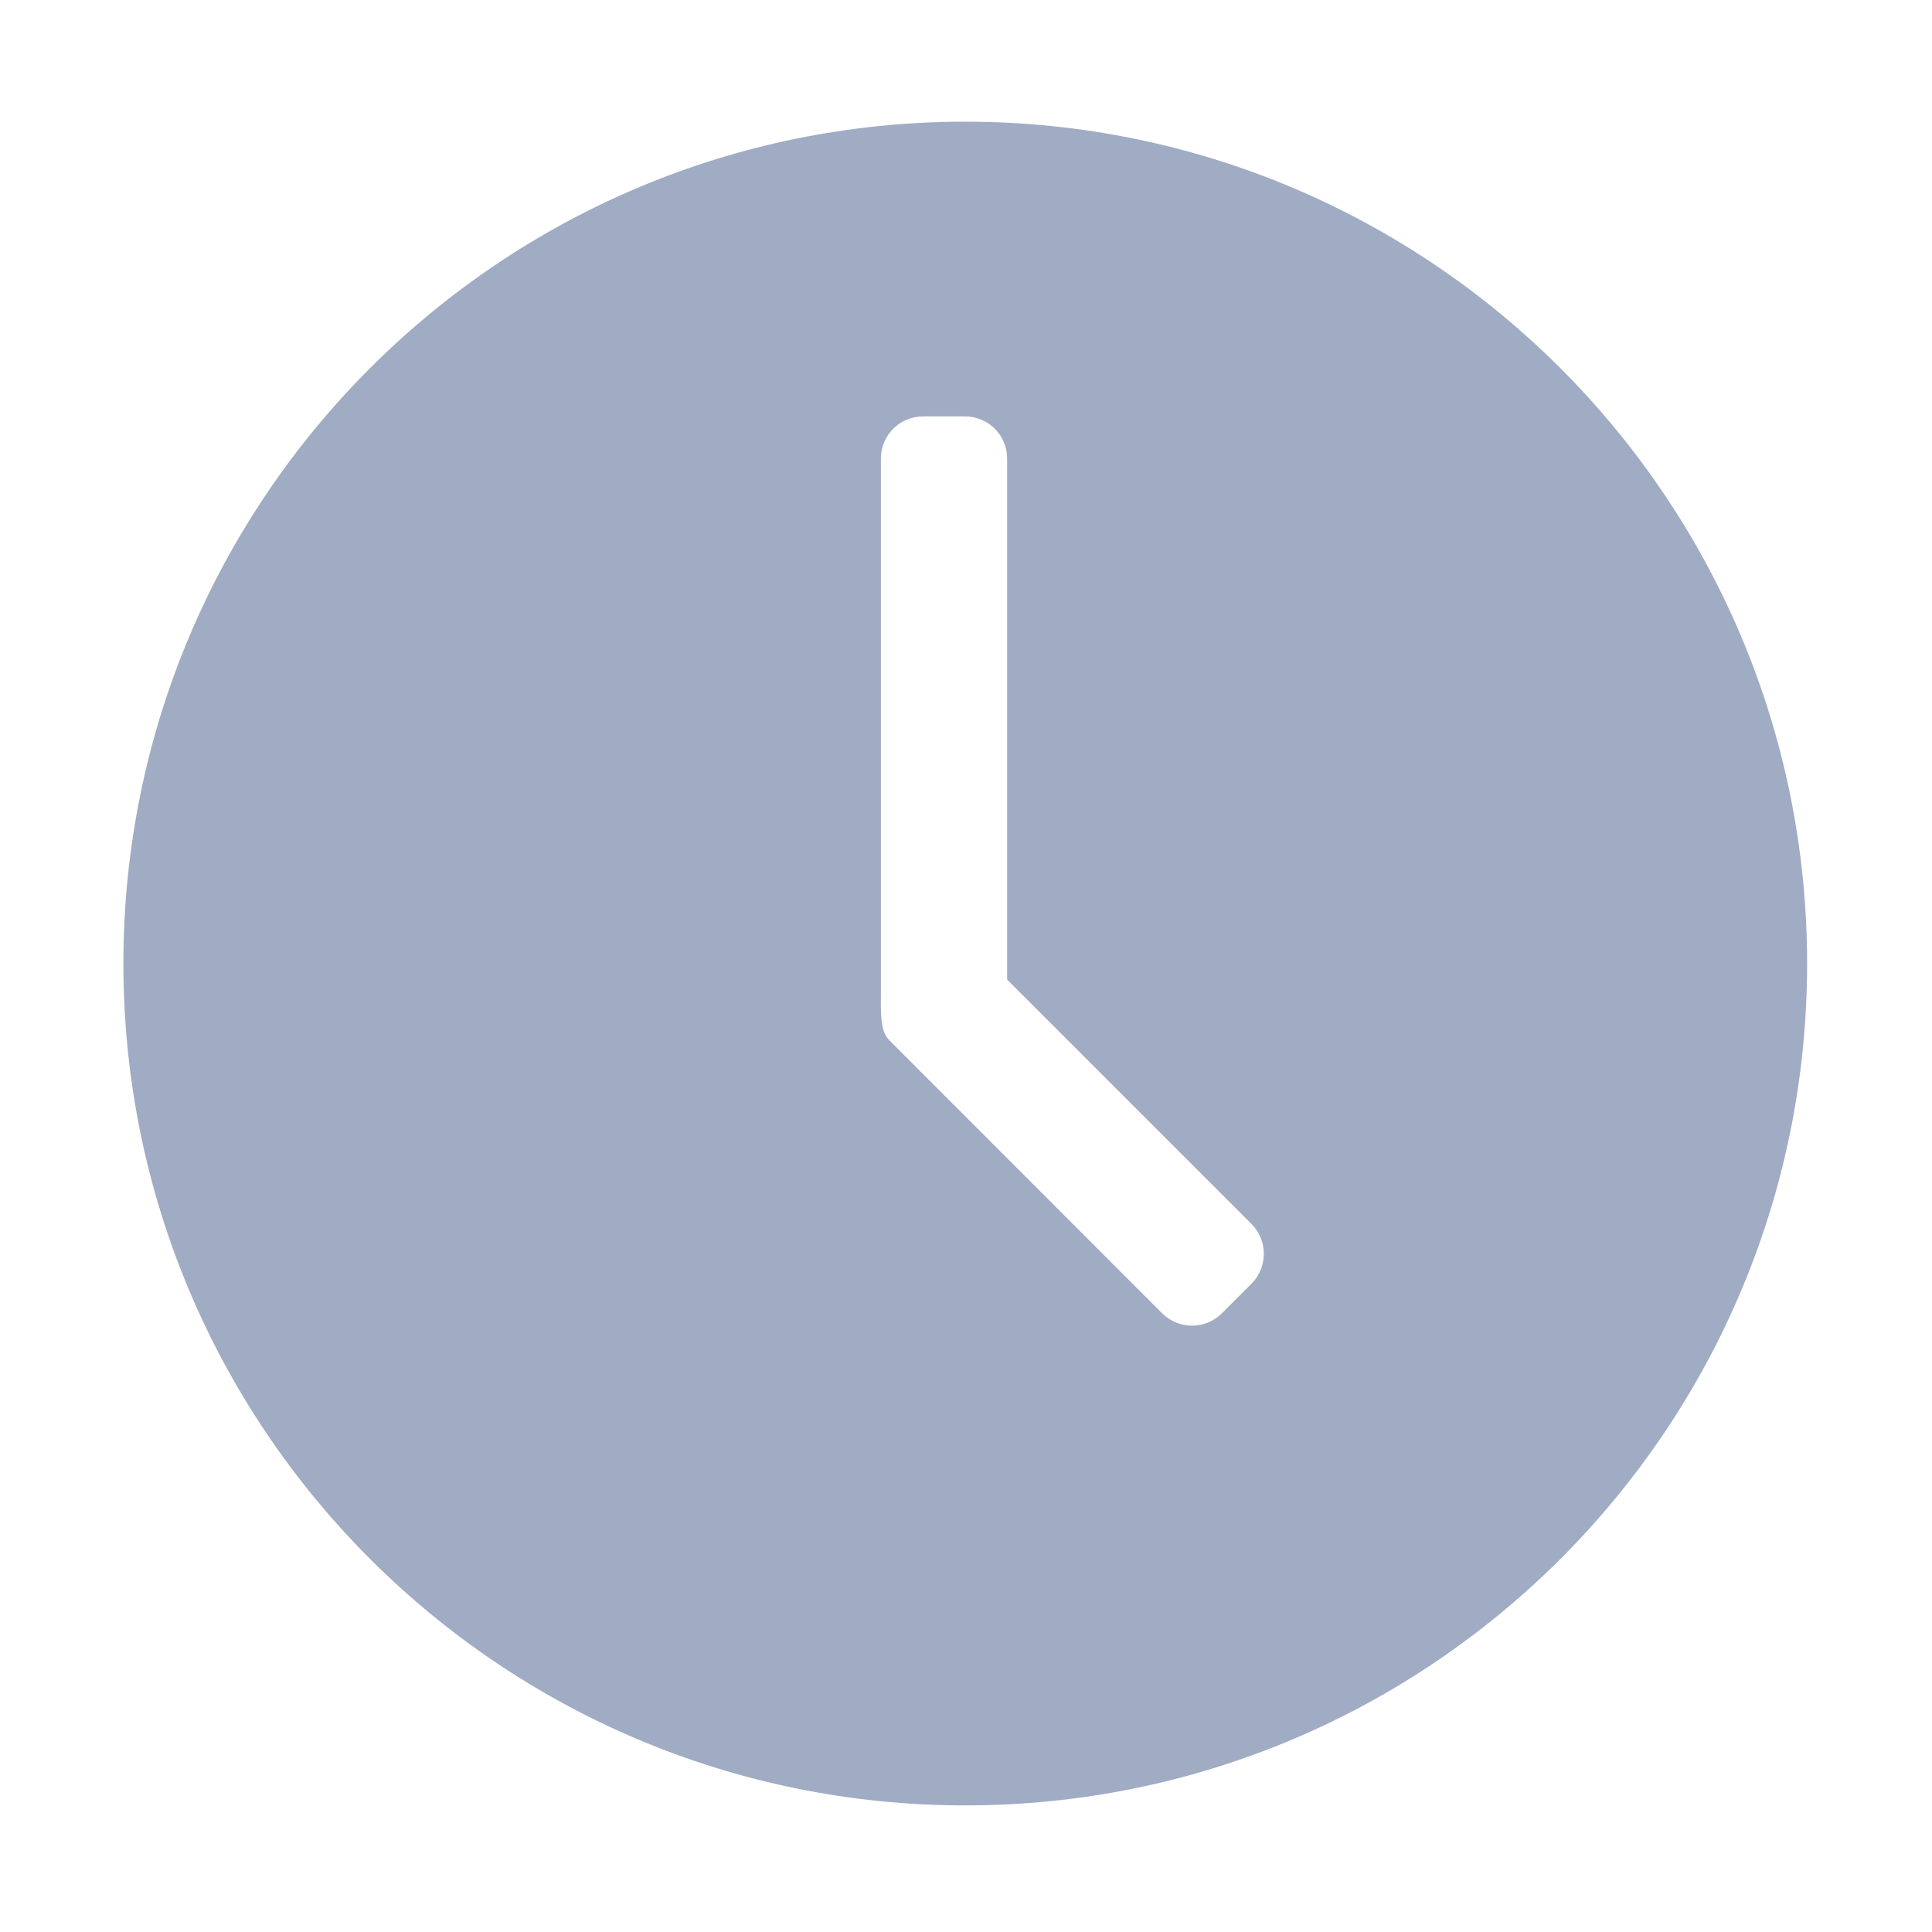 <?xml version="1.0" standalone="no"?><!DOCTYPE svg PUBLIC "-//W3C//DTD SVG 1.1//EN"
        "http://www.w3.org/Graphics/SVG/1.1/DTD/svg11.dtd">
<svg t="1692171172731" class="icon" viewBox="0 0 1024 1024" version="1.1" xmlns="http://www.w3.org/2000/svg"
     p-id="11723" xmlns:xlink="http://www.w3.org/1999/xlink" width="128" height="128">
    <path d="M511.6 64.5c-246.5 0-446.2 199.8-446.2 446.2 0 246.5 199.8 446.2 446.2 446.2 246.5 0 446.2-199.8 446.2-446.2 0-246.4-199.8-446.2-446.2-446.2z m151.8 615.8l-15.8 15.8c-8.7 8.7-22.9 8.7-31.6 0L471.3 551.3c-5-5-4.4-15.1-4.4-25V243c0-12.3 10-22.3 22.3-22.3h22.3c12.3 0 22.3 10 22.3 22.3v276.2l129.5 129.5c8.7 8.7 8.7 22.9 0.1 31.6z m0 0"
          fill="#a0acc3" p-id="11724"></path>
</svg>
